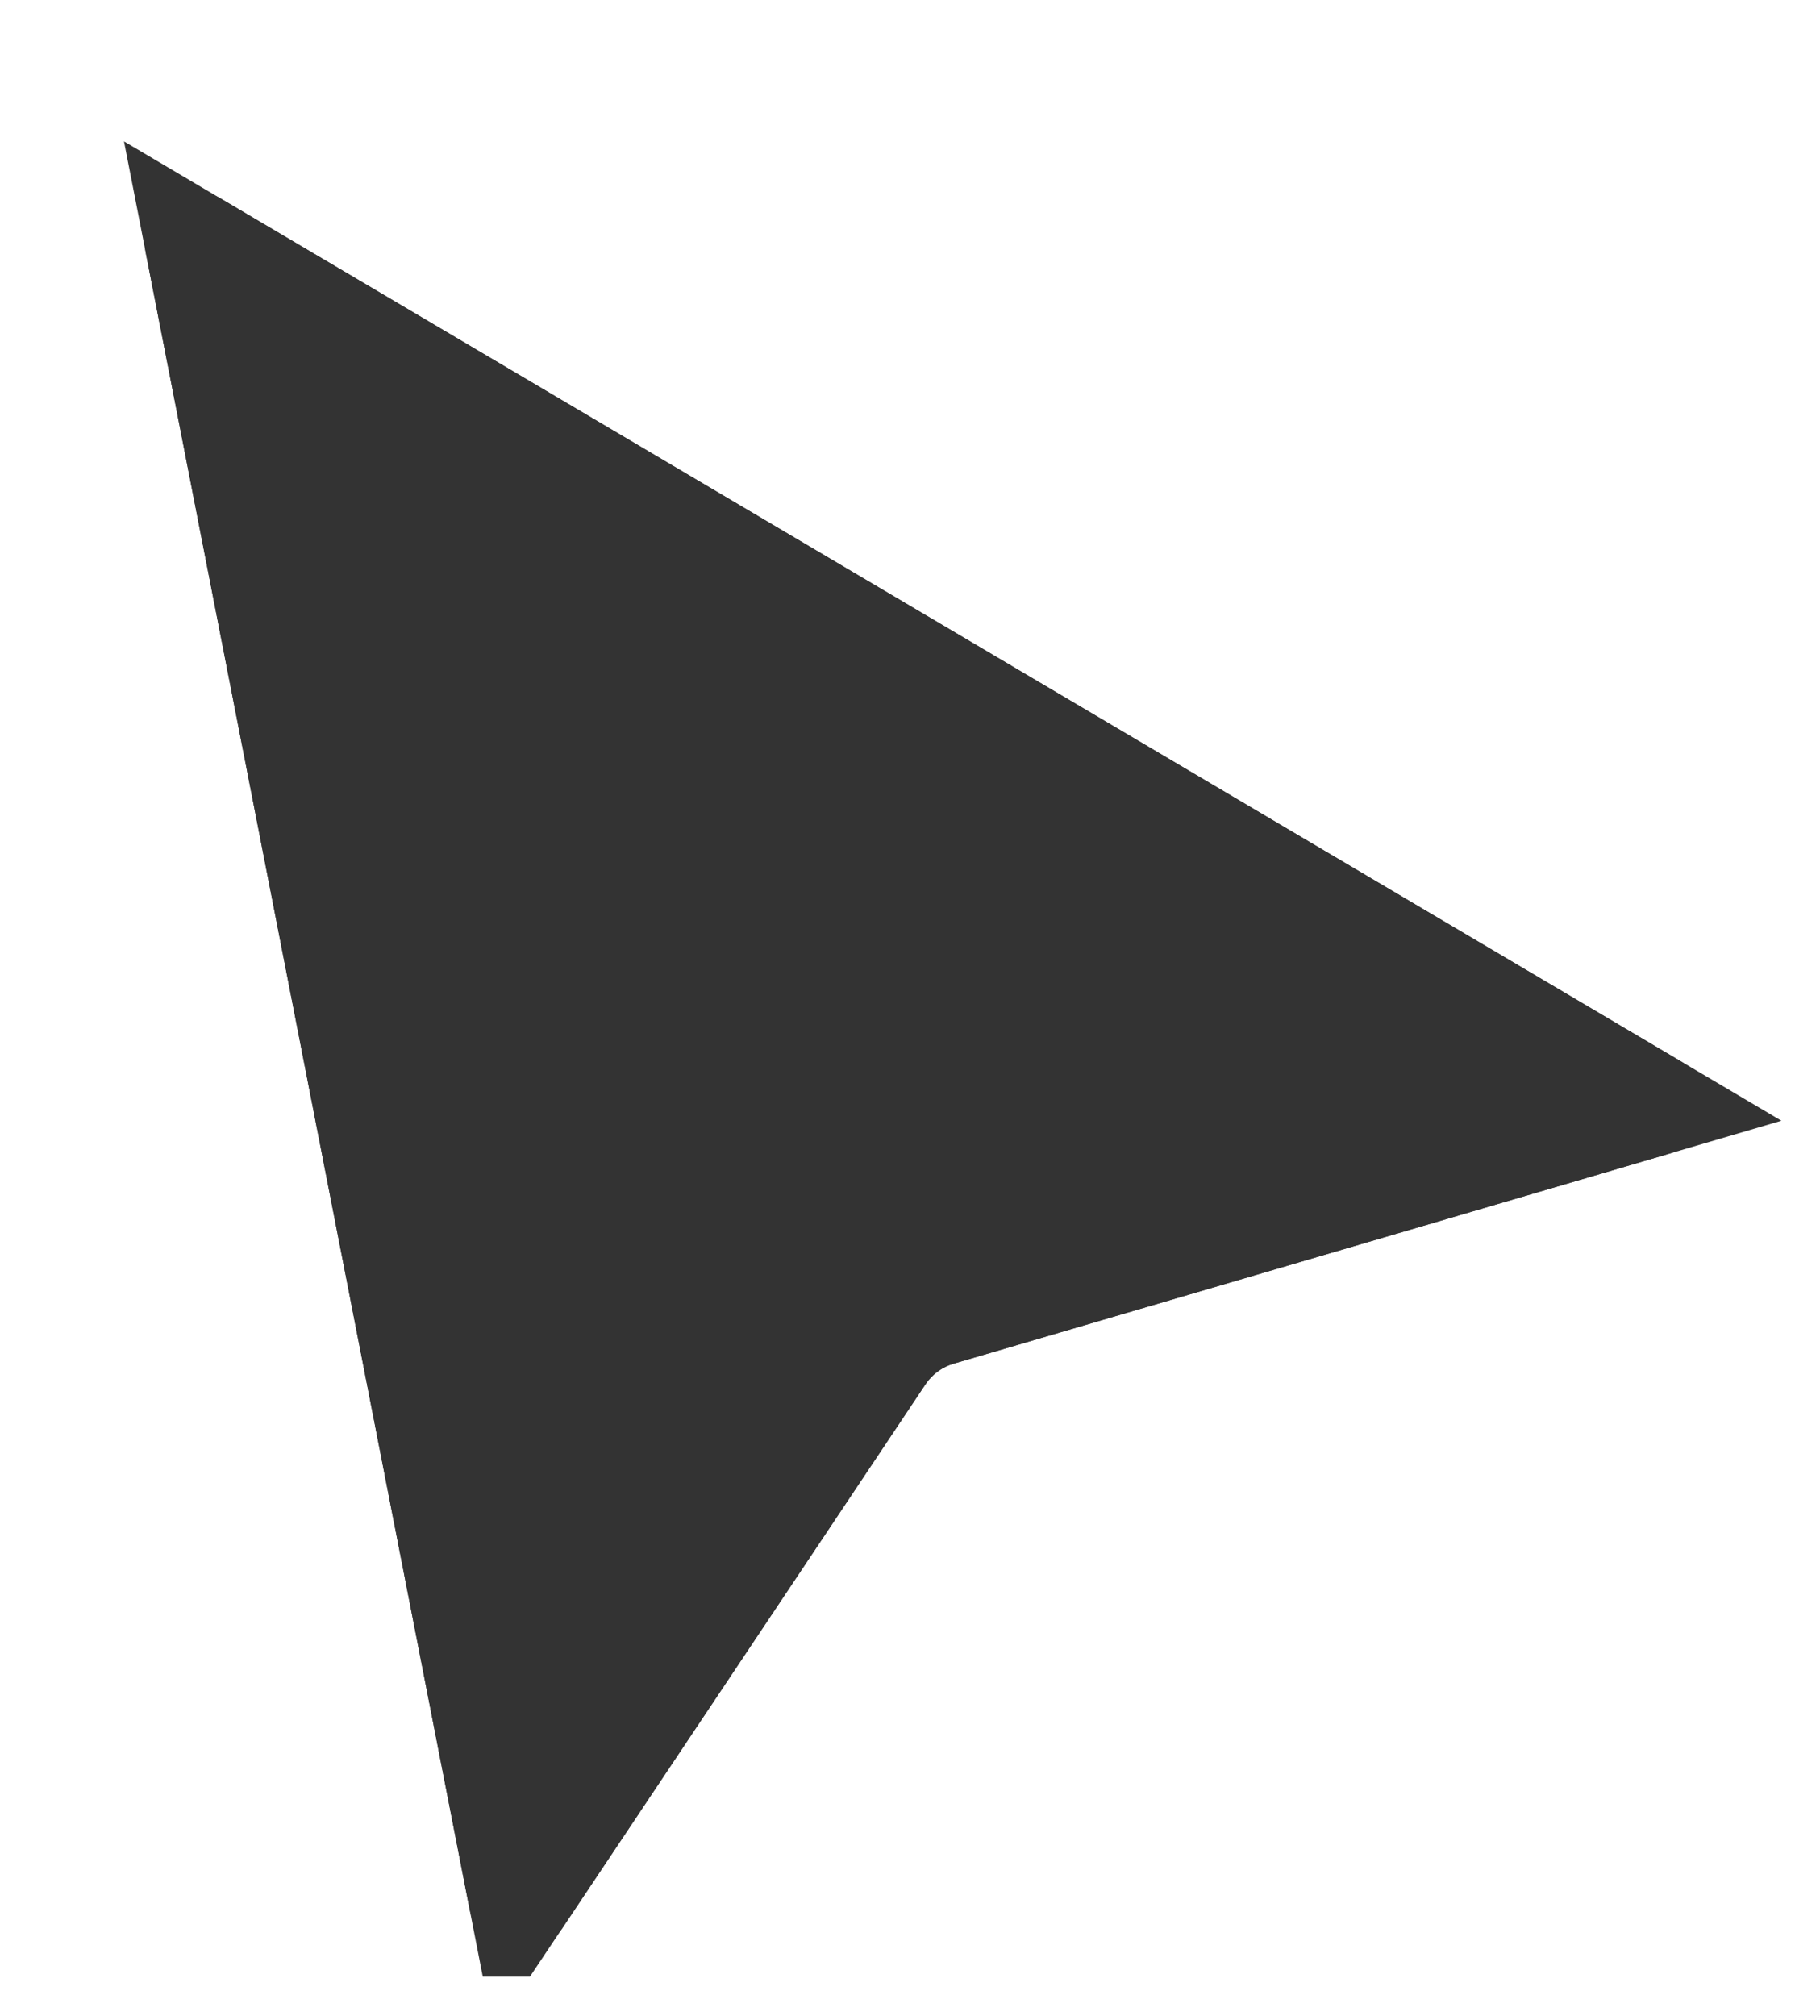 <svg width="28" height="31" viewBox="0 0 28 31" fill="none" xmlns="http://www.w3.org/2000/svg">
<g clip-path="url(#clip0_15_2)">
<g filter="url(#filter0_d_15_2)">
<path d="M2.243 2.319C2.113 1.654 2.831 1.147 3.415 1.492L25.847 14.742C26.439 15.091 26.328 15.979 25.668 16.173L14.67 19.399C14.493 19.451 14.34 19.563 14.238 19.716L8.651 28.08C8.261 28.663 7.36 28.483 7.226 27.794L2.243 2.319Z" fill="#333333"/>
<path d="M3.015 2.169L25.447 15.418L14.449 18.644C14.095 18.748 13.789 18.973 13.584 19.28L7.997 27.643L3.015 2.169Z" stroke="#333333" stroke-width="1.572"/>
</g>
</g>
<defs>
<filter id="filter0_d_15_2" x="-0.916" y="-0.192" width="30.294" height="33.339" filterUnits="userSpaceOnUse" color-interpolation-filters="sRGB">
<feFlood flood-opacity="0" result="BackgroundImageFix"/>
<feColorMatrix in="SourceAlpha" type="matrix" values="0 0 0 0 0 0 0 0 0 0 0 0 0 0 0 0 0 0 127 0" result="hardAlpha"/>
<feOffset dy="1.572"/>
<feGaussianBlur stdDeviation="1.572"/>
<feColorMatrix type="matrix" values="0 0 0 0 0 0 0 0 0 0 0 0 0 0 0 0 0 0 0.28 0"/>
<feBlend mode="normal" in2="BackgroundImageFix" result="effect1_dropShadow_15_2"/>
<feBlend mode="normal" in="SourceGraphic" in2="effect1_dropShadow_15_2" result="shape"/>
</filter>
<clipPath id="clip0_15_2">
<rect width="28" height="30.4" fill="white"/>
</clipPath>
</defs>
</svg>
